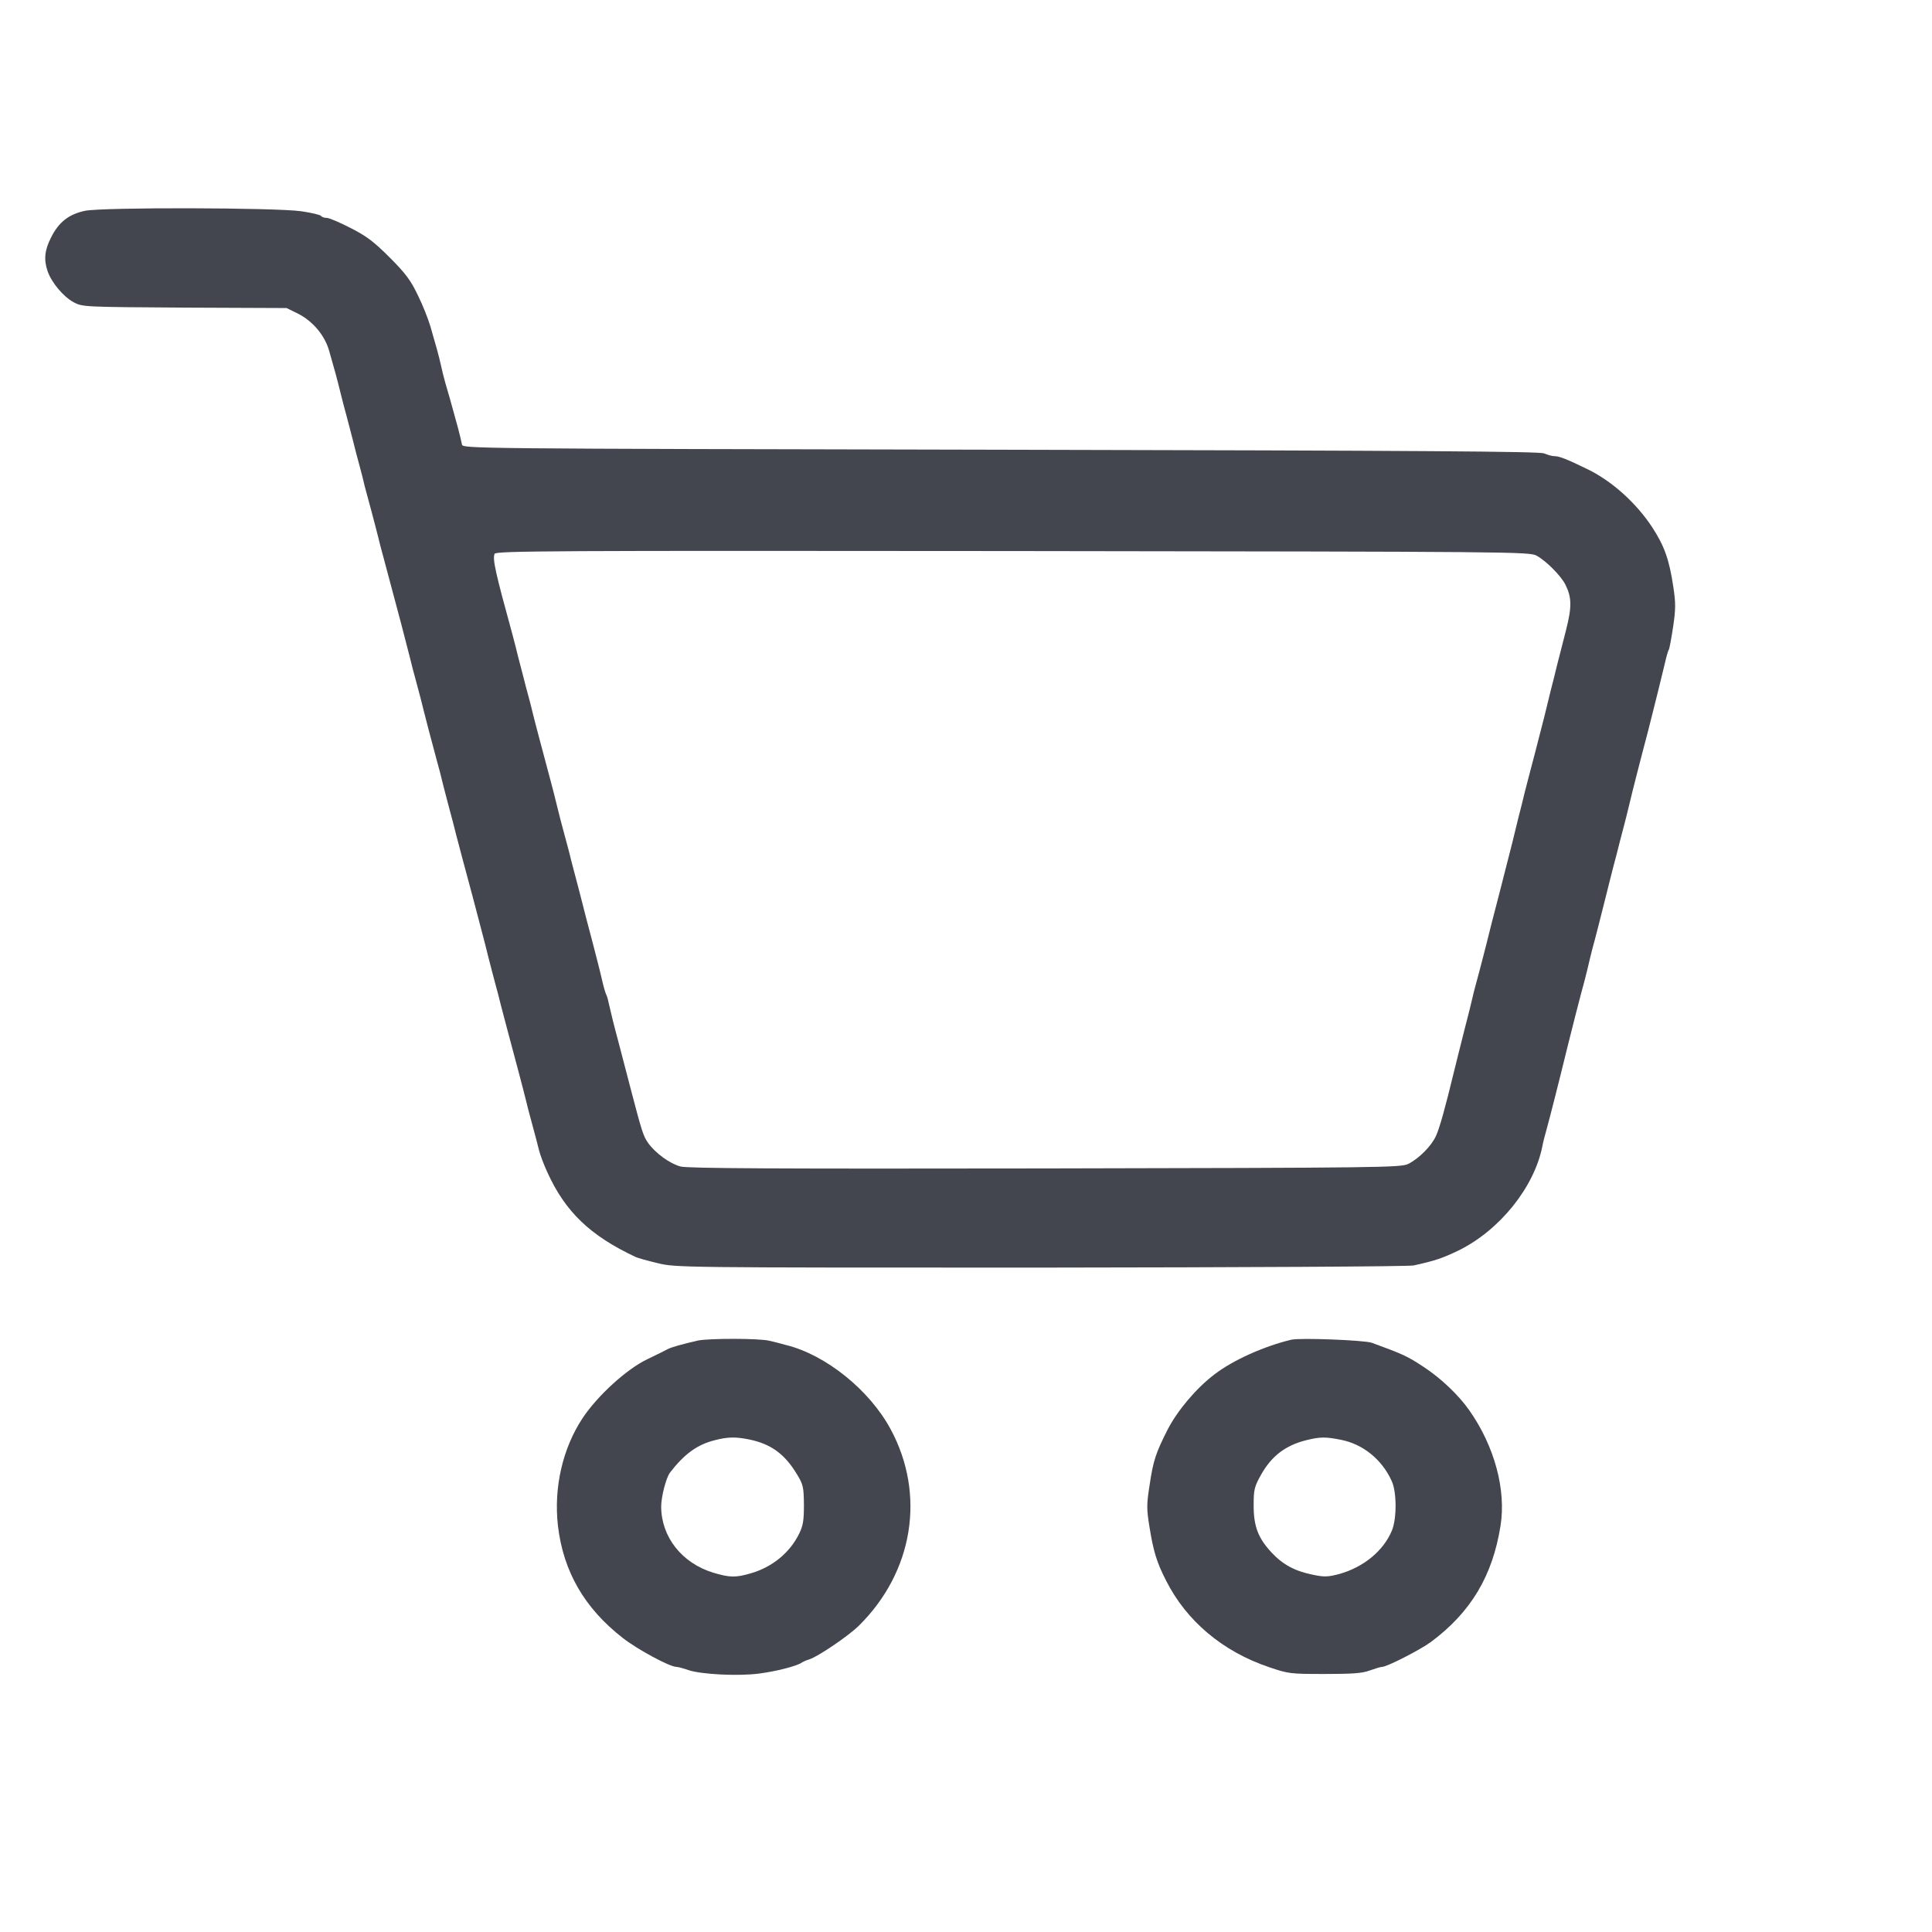  <svg  version="1.0" xmlns="http://www.w3.org/2000/svg"  width="18pt" height="18pt" viewBox="0 0 900 753"  preserveAspectRatio="xMidYMid meet">  <g transform="translate(0,753) scale(0.1,-0.1)" fill="#43464e" stroke="none"> <path d="M396 7283 c-75 -16 -122 -52 -158 -124 -30 -59 -35 -103 -16 -158 18 -52 73 -118 121 -144 42 -22 47 -22 517 -25 l475 -2 53 -26 c69 -35 124 -100 145 -172 28 -97 38 -135 52 -192 7 -30 21 -82 30 -115 9 -33 22 -85 30 -115 7 -30 21 -82 30 -115 9 -33 20 -76 24 -95 5 -19 19 -71 31 -115 12 -44 25 -96 30 -115 4 -19 18 -71 30 -115 41 -154 48 -181 80 -300 17 -66 35 -136 40 -155 4 -19 18 -71 30 -115 12 -44 28 -105 35 -135 13 -51 21 -83 60 -228 9 -31 22 -82 29 -112 8 -30 21 -82 30 -115 9 -33 23 -85 30 -115 8 -30 21 -80 29 -110 8 -30 29 -109 47 -175 17 -66 38 -145 46 -175 8 -30 21 -80 28 -110 8 -30 21 -82 30 -115 9 -33 23 -85 30 -115 8 -30 21 -80 29 -110 24 -89 78 -292 87 -330 4 -19 18 -71 30 -115 12 -44 26 -97 31 -118 5 -21 22 -66 38 -101 84 -186 200 -297 413 -397 9 -4 54 -17 101 -28 84 -21 104 -21 1783 -21 955 1 1717 5 1739 10 101 22 135 34 210 70 191 94 352 294 390 485 3 17 12 53 20 80 18 66 56 215 100 395 29 117 45 177 60 235 9 33 23 85 30 115 7 30 17 73 23 95 12 42 45 173 68 265 7 30 21 82 29 115 9 33 23 87 31 120 9 33 22 85 30 115 7 30 20 82 28 115 8 33 29 114 46 180 18 66 38 146 46 178 8 31 21 85 30 120 8 34 21 87 29 119 7 31 15 61 19 66 3 5 12 53 20 106 12 82 13 109 1 188 -19 126 -41 189 -99 278 -74 112 -185 212 -296 267 -100 49 -136 63 -158 63 -12 0 -33 6 -49 13 -22 9 -559 13 -2533 17 -2495 5 -2505 5 -2508 25 -2 11 -10 45 -18 75 -35 128 -46 167 -59 210 -7 25 -16 61 -20 80 -4 19 -13 55 -20 80 -7 25 -21 72 -30 105 -10 33 -35 98 -58 144 -33 69 -56 101 -131 176 -74 74 -108 100 -183 138 -50 26 -100 47 -111 47 -12 0 -23 4 -26 9 -3 5 -45 15 -93 22 -122 17 -923 19 -1007 2z m6763 -1607 c45 -25 113 -94 133 -134 30 -60 31 -103 3 -213 -15 -57 -33 -131 -42 -164 -8 -33 -21 -87 -30 -120 -8 -33 -21 -85 -28 -115 -8 -30 -28 -109 -45 -175 -18 -66 -38 -147 -47 -180 -8 -33 -21 -87 -30 -120 -8 -33 -21 -85 -28 -115 -8 -30 -35 -136 -60 -235 -26 -99 -53 -205 -60 -235 -8 -30 -23 -91 -35 -135 -12 -44 -26 -96 -30 -115 -4 -19 -22 -91 -40 -160 -17 -69 -38 -150 -45 -180 -43 -178 -69 -270 -85 -305 -21 -48 -80 -107 -130 -132 -33 -17 -131 -18 -1690 -21 -1255 -2 -1666 0 -1700 9 -49 13 -117 62 -151 110 -22 31 -29 53 -79 244 -16 61 -43 164 -60 230 -18 66 -36 139 -41 163 -5 24 -11 48 -15 54 -3 5 -12 35 -19 66 -7 32 -27 110 -44 175 -17 64 -45 170 -61 235 -17 64 -35 133 -40 152 -4 19 -18 71 -30 115 -12 44 -28 105 -35 135 -7 30 -20 80 -28 110 -30 112 -79 296 -87 330 -4 19 -18 71 -30 115 -11 44 -27 105 -35 135 -7 30 -20 80 -28 110 -80 291 -93 350 -83 375 5 14 270 15 2413 13 2354 -3 2409 -3 2442 -22z"/> <path d="M3250 2020 c-78 -18 -122 -31 -138 -39 -9 -5 -53 -27 -97 -48 -96 -46 -231 -169 -301 -274 -93 -141 -135 -323 -115 -501 25 -214 124 -385 303 -524 68 -53 218 -134 249 -134 8 0 33 -7 56 -15 58 -20 233 -29 330 -16 78 10 176 35 198 51 6 4 21 11 35 15 39 12 181 108 230 156 255 251 313 612 149 916 -98 182 -301 346 -486 392 -21 6 -56 15 -78 20 -46 12 -284 12 -335 1z m242 -461 c100 -21 164 -68 220 -161 30 -49 32 -60 33 -143 0 -74 -4 -98 -23 -136 -43 -87 -124 -154 -224 -183 -72 -21 -99 -20 -176 3 -146 45 -241 166 -242 307 0 47 23 135 41 159 68 88 128 131 209 151 61 16 99 16 162 3z"/> <path d="M6015 2024 c-126 -30 -271 -95 -357 -161 -86 -65 -173 -169 -219 -258 -55 -109 -67 -144 -84 -260 -14 -89 -14 -109 0 -195 18 -111 33 -162 77 -248 95 -188 263 -330 479 -403 91 -31 99 -32 259 -32 129 0 175 3 210 16 25 9 51 17 58 17 23 0 179 80 229 117 185 138 286 307 323 540 27 167 -28 372 -146 539 -49 70 -133 150 -213 202 -74 49 -96 59 -241 112 -35 12 -334 24 -375 14z m231 -466 c103 -20 192 -92 237 -192 24 -51 24 -176 1 -231 -39 -94 -131 -170 -244 -202 -53 -14 -70 -15 -123 -4 -85 17 -140 47 -193 103 -63 68 -84 122 -84 220 0 74 3 87 35 144 49 87 114 136 210 160 65 16 90 16 161 2z"/> </g> </svg> 